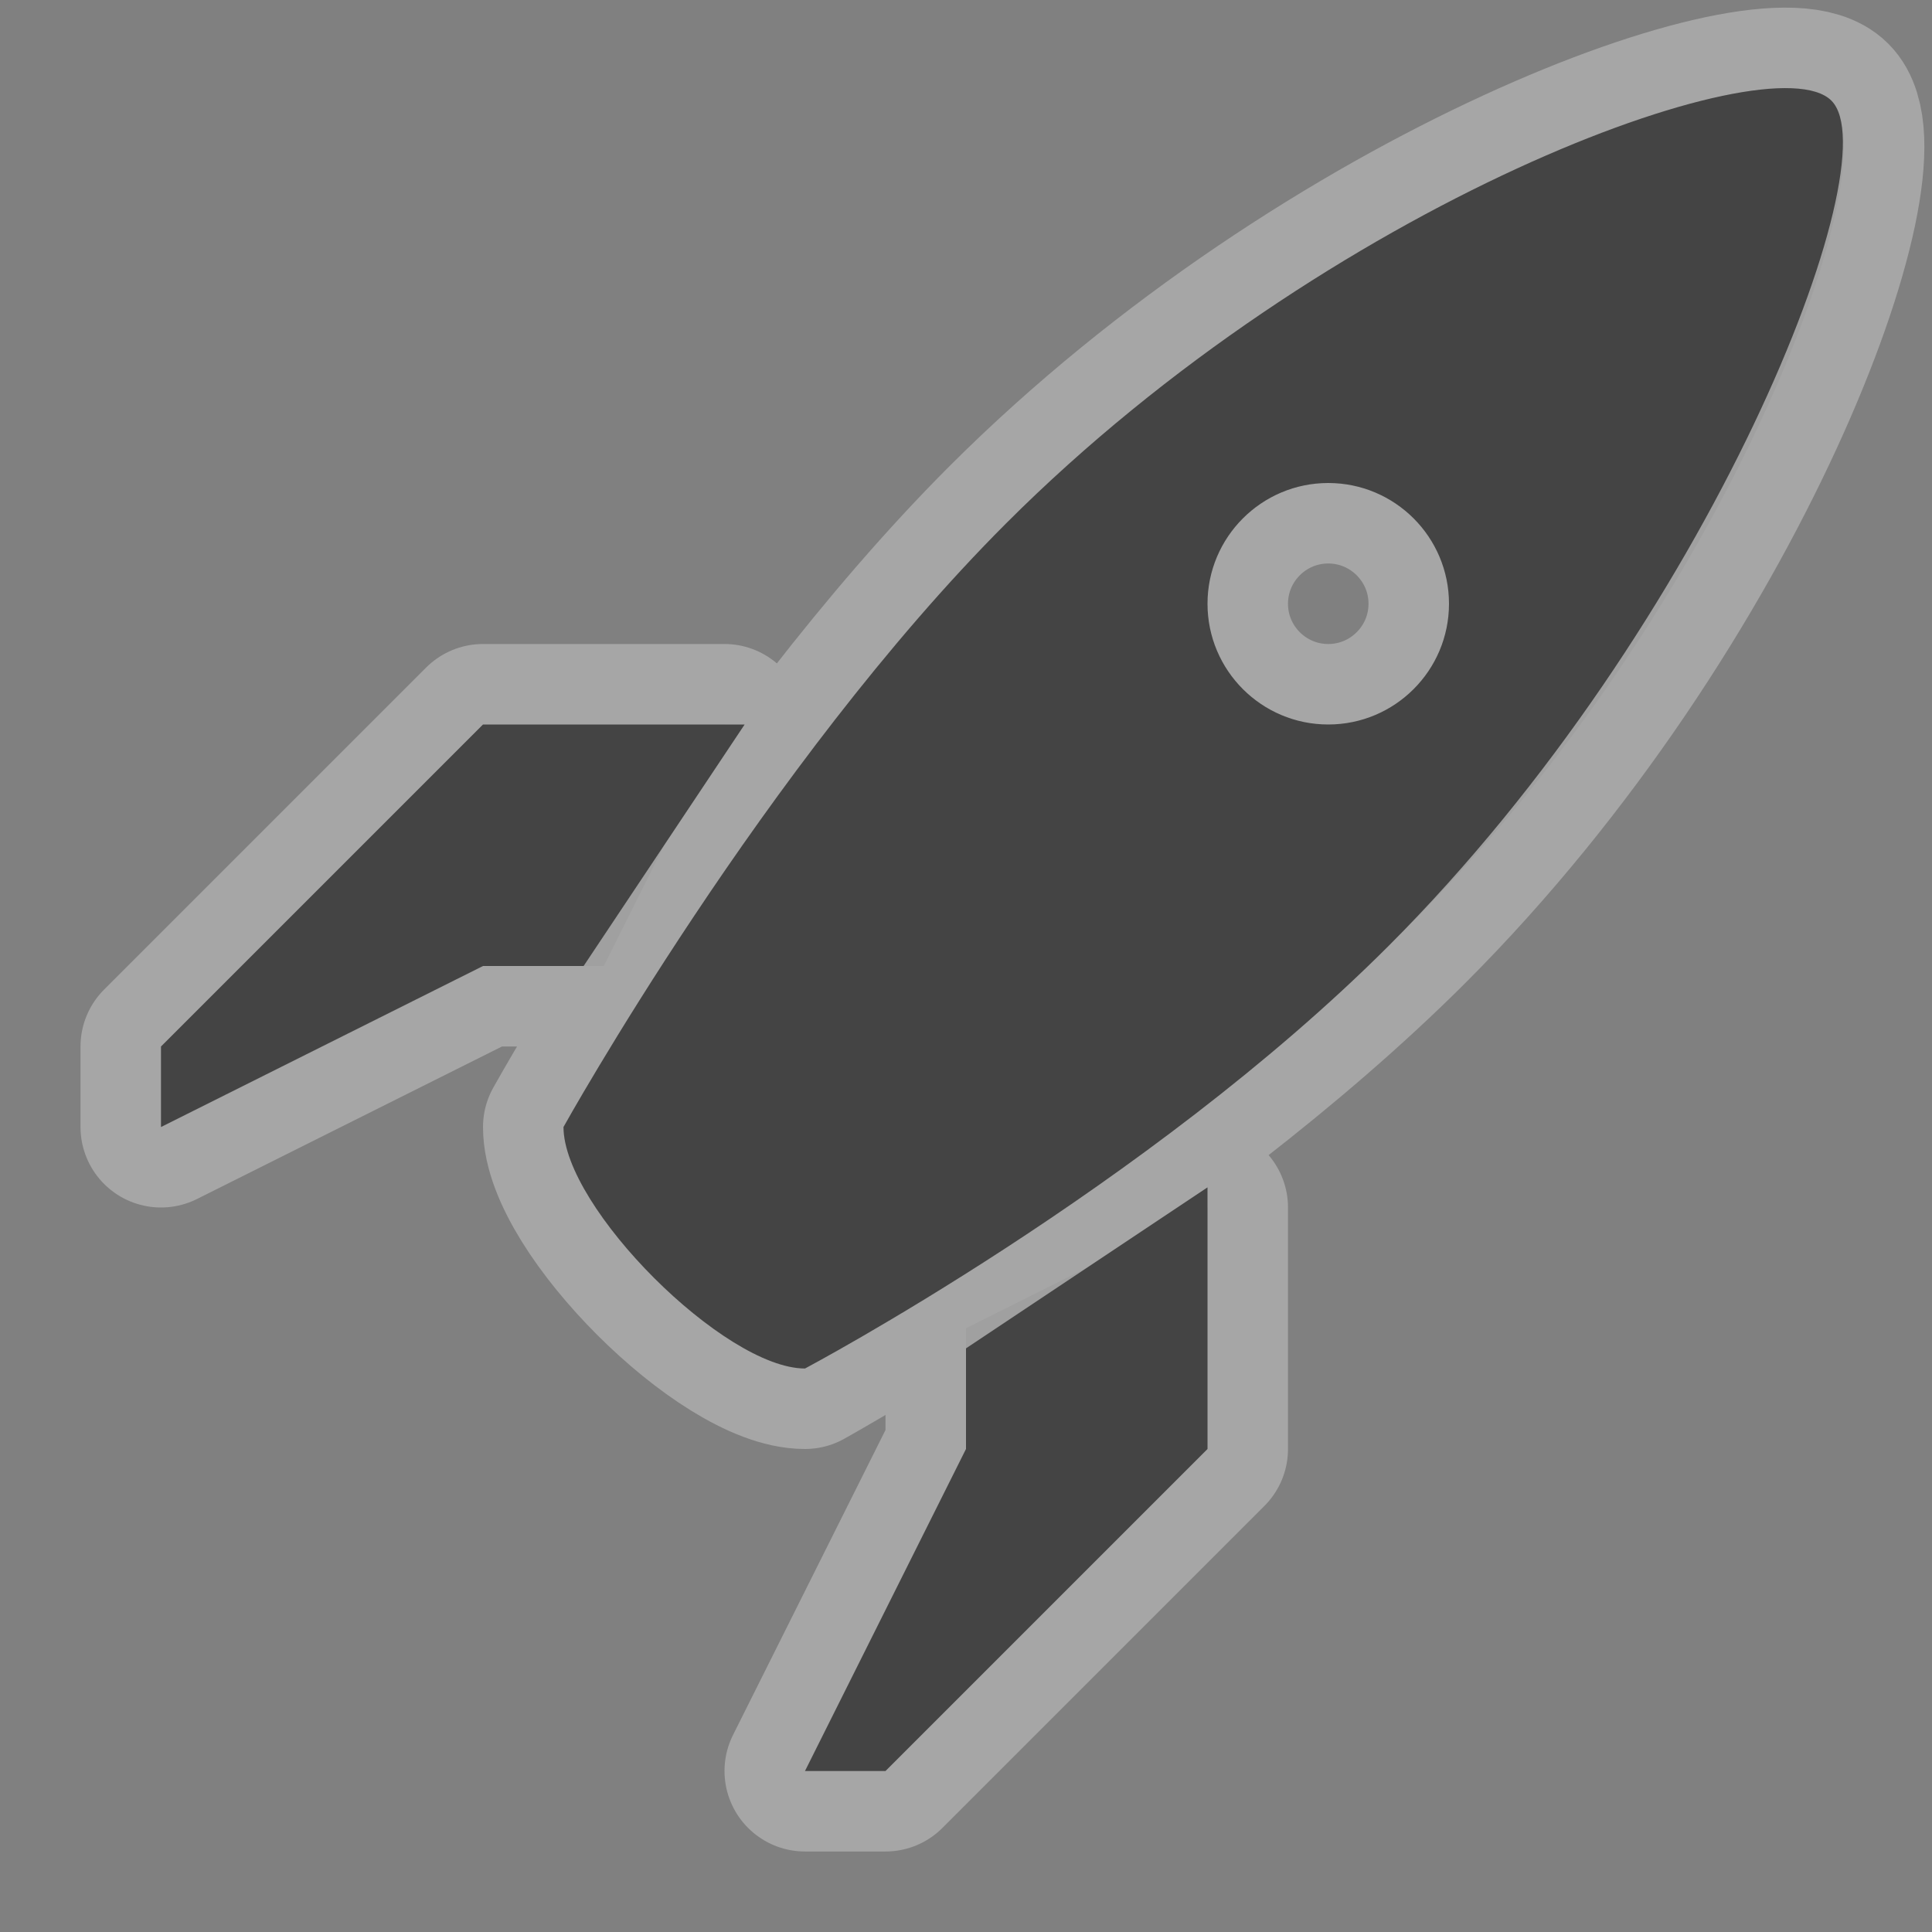 <?xml version="1.0" encoding="UTF-8" standalone="no"?>
<!-- Created with Inkscape (http://www.inkscape.org/) -->

<svg
   xmlns:dc="http://purl.org/dc/elements/1.1/"
   xmlns:cc="http://creativecommons.org/ns#"
   xmlns:rdf="http://www.w3.org/1999/02/22-rdf-syntax-ns#"
   xmlns:svg="http://www.w3.org/2000/svg"
   xmlns="http://www.w3.org/2000/svg"
   xmlns:sodipodi="http://sodipodi.sourceforge.net/DTD/sodipodi-0.dtd"
   xmlns:inkscape="http://www.inkscape.org/namespaces/inkscape"
   width="24"
   height="24"
   id="svg4460"
   version="1.1"
   inkscape:version="0.48.4 r9939"
   sodipodi:docname="rocket-24.svg"
   inkscape:export-filename="renders/rocket-24.png"
   inkscape:export-xdpi="90"
   inkscape:export-ydpi="90">
  <rect width="100%" height="100%" fill="#808080" stroke="none"/>
  <defs
     id="defs4462" />
  <sodipodi:namedview
     id="base"
     pagecolor="#ffffff"
     bordercolor="#666666"
     borderopacity="1.0"
     inkscape:pageopacity="0.0"
     inkscape:pageshadow="2"
     inkscape:zoom="5.6568542"
     inkscape:cx="21.112938"
     inkscape:cy="5.6608446"
     inkscape:document-units="px"
     inkscape:current-layer="layer1"
     showgrid="false"
     showguides="false"
     inkscape:guide-bbox="true"
     inkscape:window-width="1215"
     inkscape:window-height="776"
     inkscape:window-x="65"
     inkscape:window-y="24"
     inkscape:window-maximized="1"
     inkscape:snap-bbox="true">
    <inkscape:grid
       type="xygrid"
       id="grid4468"
       empspacing="5"
       visible="true"
       enabled="true"
       snapvisiblegridlinesonly="true" />
    <sodipodi:guide
       orientation="1,0"
       position="0,20"
       id="guide4470" />
    <sodipodi:guide
       orientation="0,1"
       position="4,24"
       id="guide4472" />
    <sodipodi:guide
       orientation="1,0"
       position="24,13"
       id="guide4474" />
    <sodipodi:guide
       orientation="0,1"
       position="15,0"
       id="guide4476" />
    <sodipodi:guide
       orientation="1,0"
       position="23,20"
       id="guide4478" />
    <sodipodi:guide
       orientation="0,1"
       position="20,23"
       id="guide4480" />
    <sodipodi:guide
       orientation="1,0"
       position="2,5"
       id="guide4482" />
    <sodipodi:guide
       orientation="0,1"
       position="7,2"
       id="guide4484" />
    <sodipodi:guide
       orientation="1,0"
       position="13,5"
       id="guide4486" />
  </sodipodi:namedview>
  <g
     inkscape:label="Layer 1"
     inkscape:groupmode="layer"
     id="layer1"
     transform="translate(0,-1028.362)">
    <path
       id="path3876"
       transform="translate(0,1028.362)"
       d="M 22.75,1.25 C 22,0.5 16.5,2.5 12.5,6.5 9.5,9.5 7,14 7,14 c 0,1 2,3 3,3 0,0 4.5,-2.5 7.5,-5.5 4,-4 6,-9.5 5.25,-10.25 z M 16.5,6 C 17.328,6 18,6.672 18,7.5 18,8.328 17.328,9 16.5,9 15.672,9 15,8.328 15,7.5 15,6.672 15.672,6 16.5,6 z M 6,9 2,13 2,14 6,12 7.5,12 9,9 z m 9,6 -3,1.5 0,1.5 -2,4 1,0 4,-4 z"
       style="fill:#666666;stroke:#ffffff;stroke-width:2;stroke-linecap:round;stroke-linejoin:round;stroke-miterlimit:4;stroke-dasharray:none;opacity:0.3"
       inkscape:connector-curvature="0"
       sodipodi:nodetypes="zsccszssssscccccccccccccc"
       inkscape:export-filename="/home/aj/Ubuntu One/tmp/rocket-24@2x.png"
       inkscape:export-xdpi="180.05"
       inkscape:export-ydpi="180.05" />
    <path
       style="fill:#444444;fill-opacity:1;stroke:none"
       d="M 22.75,1.25 C 22,0.5 16.5,2.5 12.5,6.5 9.5,9.5 7,14 7,14 c 0,1 2,3 3,3 0,0 4.25,-2.25 7.25,-5.25 4,-4 6.25,-9.75 5.5,-10.5 z M 16.5,6 C 17.328,6 18,6.672 18,7.5 18,8.328 17.328,9 16.5,9 15.672,9 15,8.328 15,7.5 15,6.672 15.672,6 16.5,6 z M 6,9 l -4,4 0,1 4,-2 1.25,0 2,-3 z m 9,5.75 -3,2 0,1.25 -2,4 1,0 4,-4 z"
       transform="translate(0,1028.362)"
       id="path3088"
       inkscape:connector-curvature="0"
       sodipodi:nodetypes="zsccszssssscccccccccccccc"
       inkscape:export-filename="/home/aj/Ubuntu One/tmp/rocket-24@2x.png"
       inkscape:export-xdpi="180.05"
       inkscape:export-ydpi="180.05" />
  </g>
</svg>
